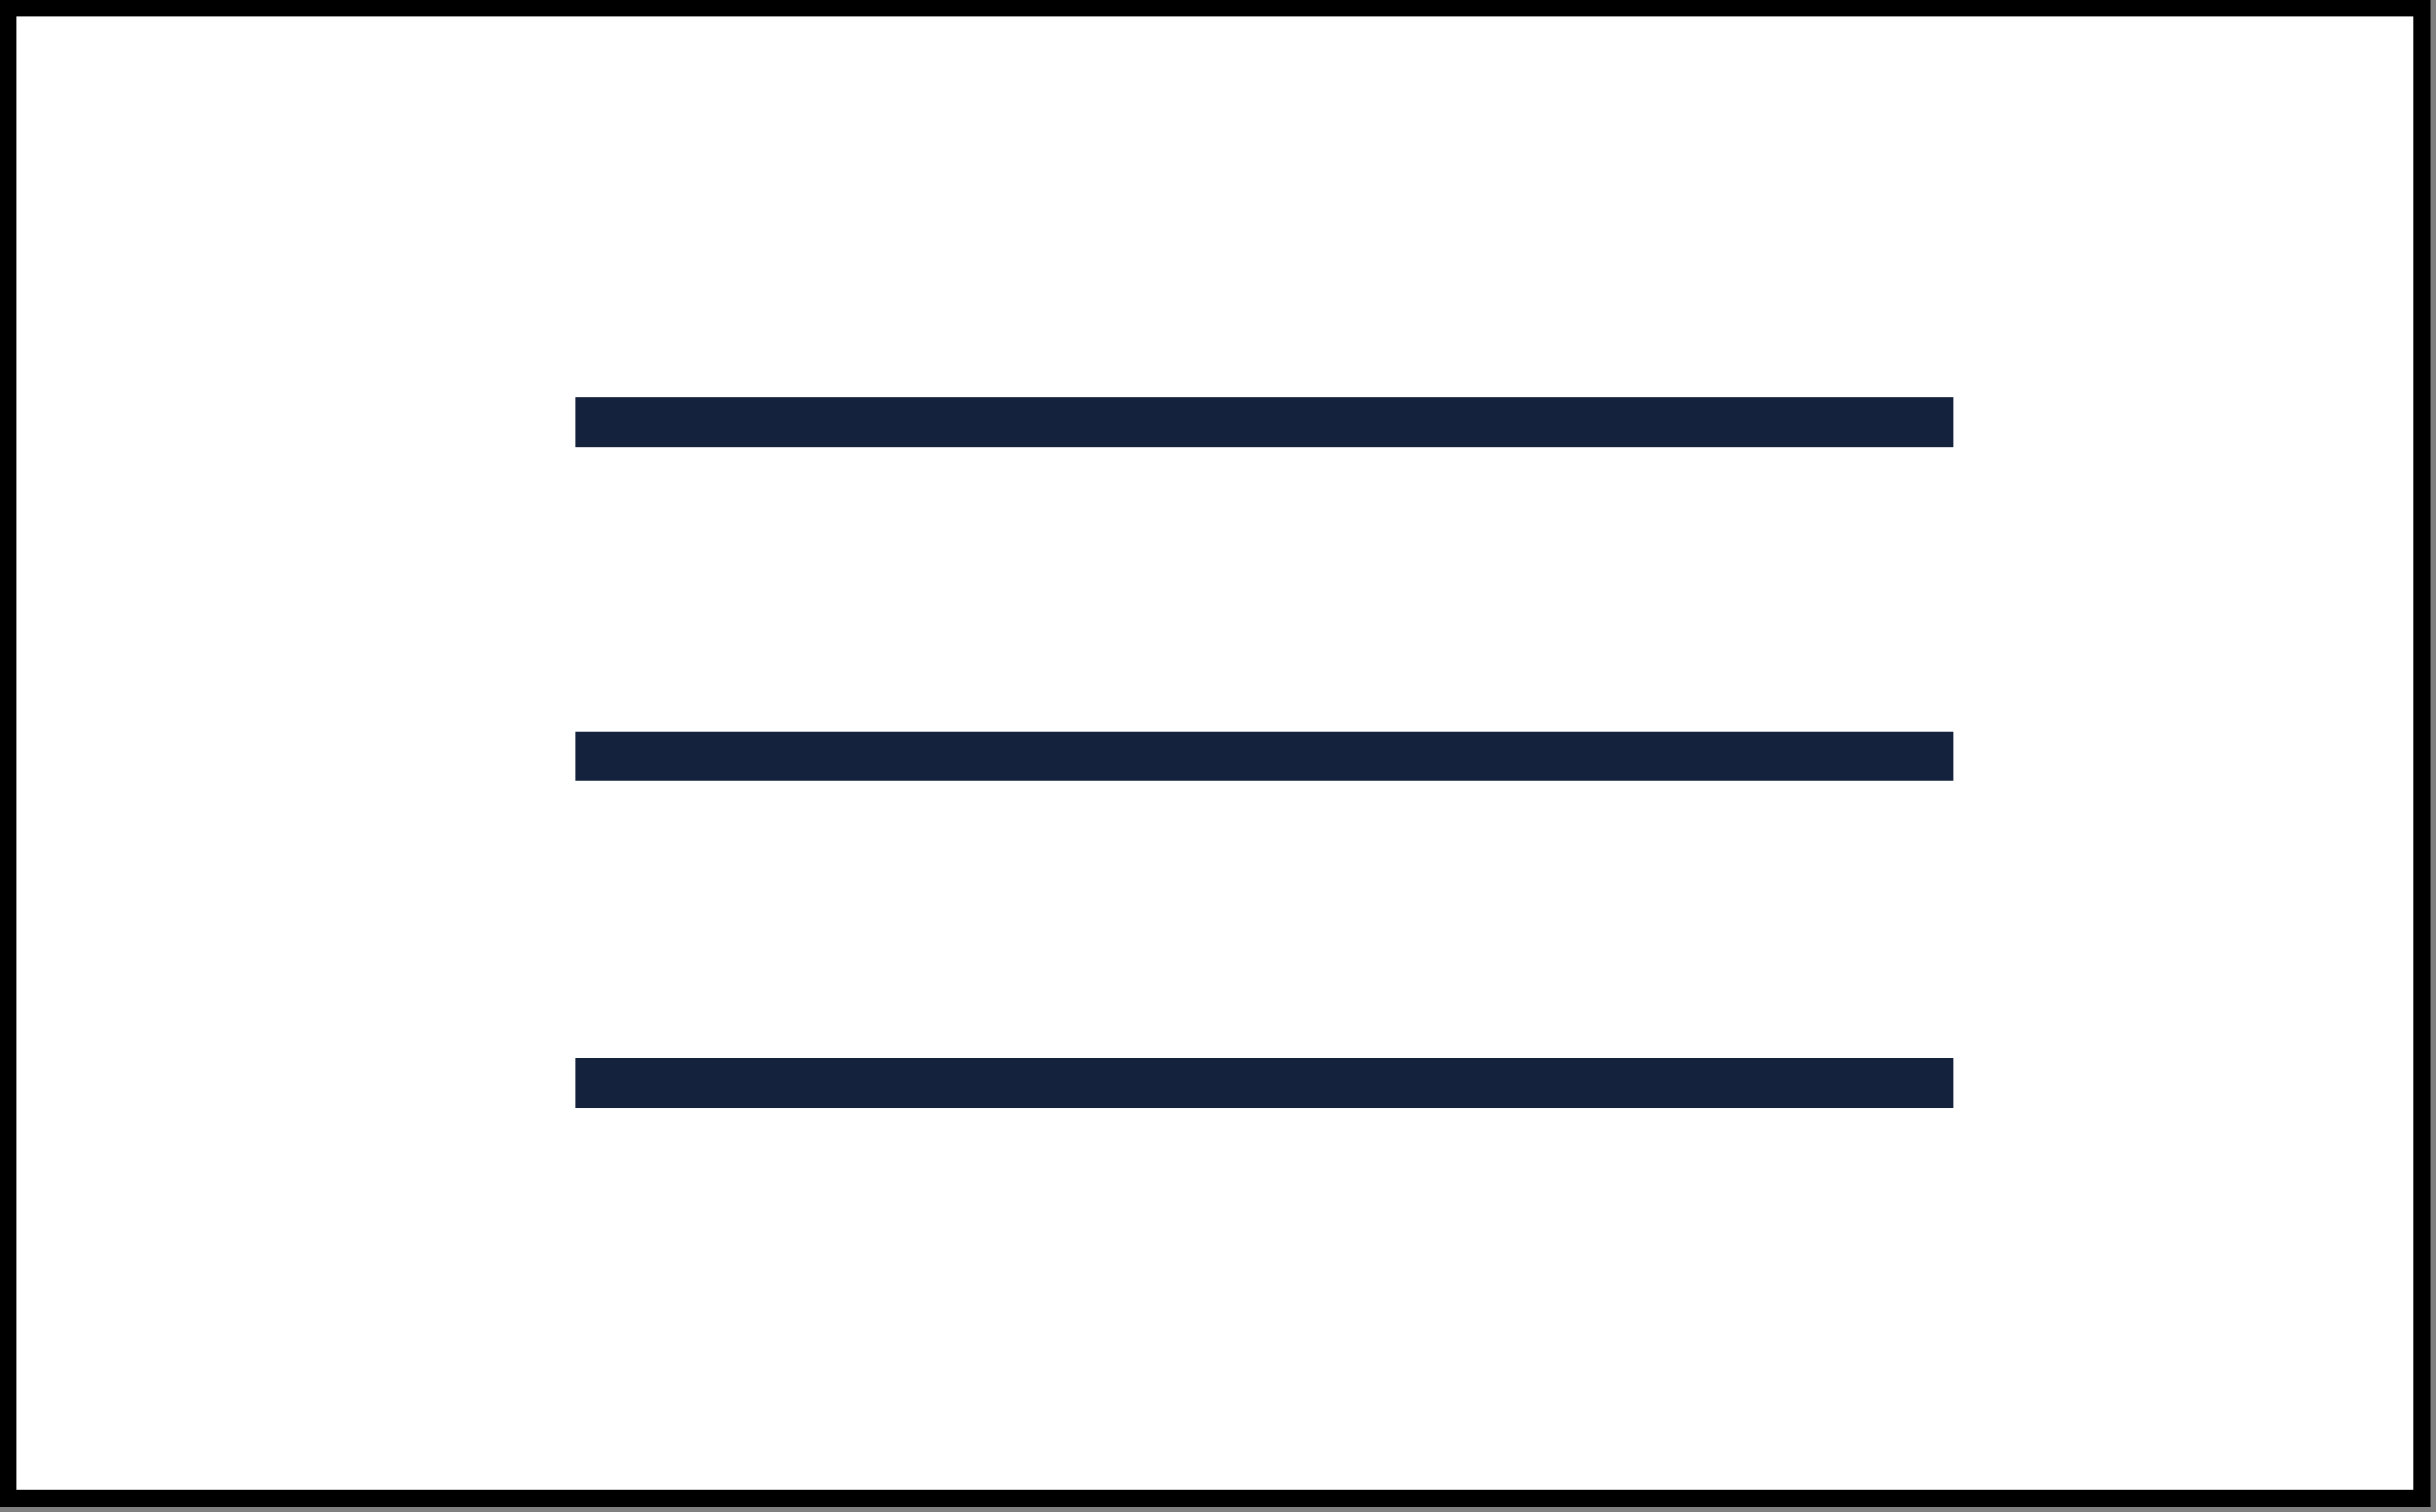 <?xml version="1.0" encoding="utf-8"?>
<!-- Generator: Adobe Illustrator 21.0.0, SVG Export Plug-In . SVG Version: 6.00 Build 0)  -->
<svg version="1.1" id="图层_1" xmlns="http://www.w3.org/2000/svg" xmlns:xlink="http://www.w3.org/1999/xlink" x="0px" y="0px"
	 viewBox="0 0 34.3 21.3" style="enable-background:new 0 0 34.3 21.3;" xml:space="preserve">
<rect x="0" y="0" width="34.3" height="21.3" fill="#808080" stroke="none"/>
<style type="text/css">
	.st0{fill:#FFFFFF;stroke:#000000;stroke-width:0.25;stroke-miterlimit:10;}
	.st1{fill:#15223D;}
</style>
<rect x="0.1" y="0.1" class="st0" width="34" height="21"/>
<g>
	<rect x="8.1" y="5.6" class="st1" width="19.4" height="0.7"/>
	<rect x="8.1" y="10.3" class="st1" width="19.4" height="0.7"/>
	<rect x="8.1" y="14.9" class="st1" width="19.4" height="0.7"/>
</g>
</svg>

